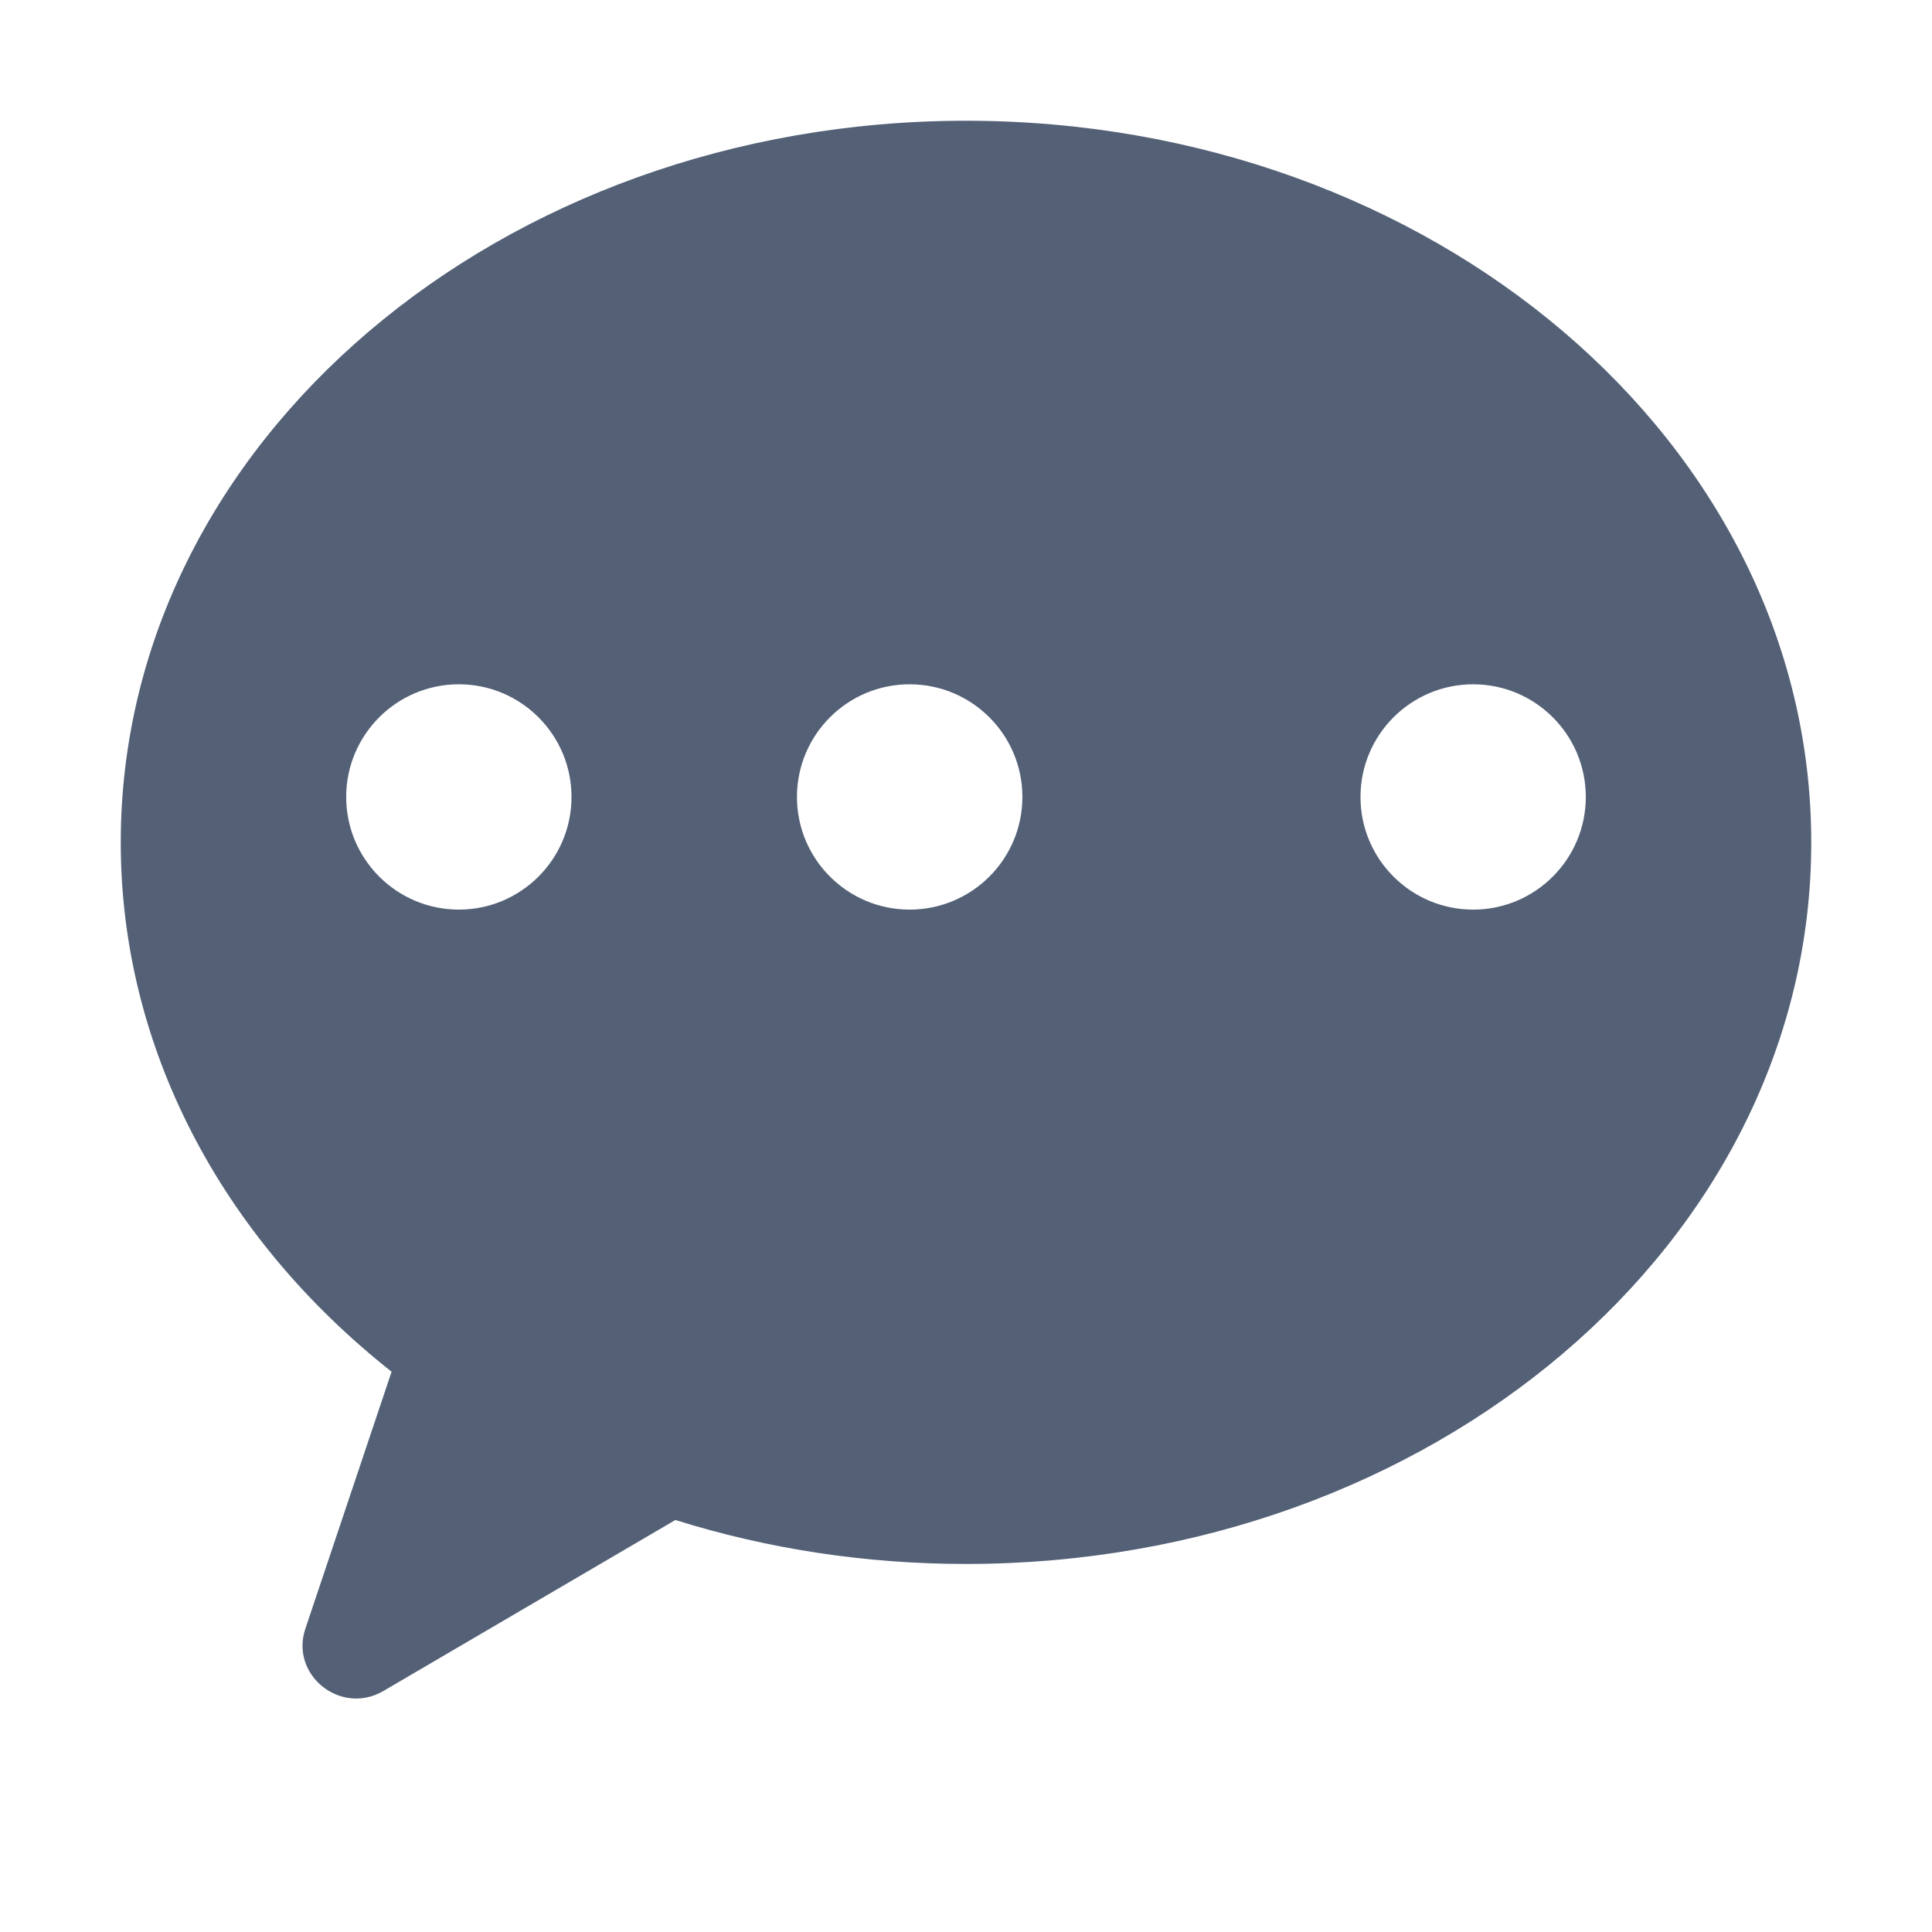 <?xml version="1.0" encoding="UTF-8"?>
<svg width="16px" height="16px" viewBox="0 0 16 16" version="1.1" xmlns="http://www.w3.org/2000/svg" xmlns:xlink="http://www.w3.org/1999/xlink">
    <!-- Generator: Sketch 56.3 (81716) - https://sketch.com -->
    <title>category_chat</title>
    <desc>Created with Sketch.</desc>
    <g id="category_chat" stroke="none" stroke-width="1" fill="none" fill-rule="evenodd">
        <path d="M1,6.977 C1,3.659 4.148,1 8,1 C11.852,1 15,3.659 15,6.977 C15,10.294 11.852,12.952 8,12.952 C7.17,12.952 6.359,12.828 5.593,12.588 L3.175,14.004 C2.823,14.21 2.4,13.873 2.529,13.488 L3.243,11.36 C1.829,10.243 1,8.67 1,6.977 Z M4.733,6.6 C4.733,6.085 4.315,5.667 3.8,5.667 C3.285,5.667 2.867,6.085 2.867,6.6 C2.867,7.115 3.285,7.533 3.8,7.533 C4.315,7.533 4.733,7.115 4.733,6.6 Z M8.467,6.6 C8.467,6.085 8.049,5.667 7.533,5.667 C7.018,5.667 6.6,6.085 6.6,6.6 C6.6,7.115 7.018,7.533 7.533,7.533 C8.049,7.533 8.467,7.115 8.467,6.6 Z M13.133,6.6 C13.133,6.085 12.715,5.667 12.2,5.667 C11.685,5.667 11.267,6.085 11.267,6.6 C11.267,7.115 11.685,7.533 12.2,7.533 C12.715,7.533 13.133,7.115 13.133,6.6 Z" id="Shape" fill="#536076"></path>
    </g>
</svg>